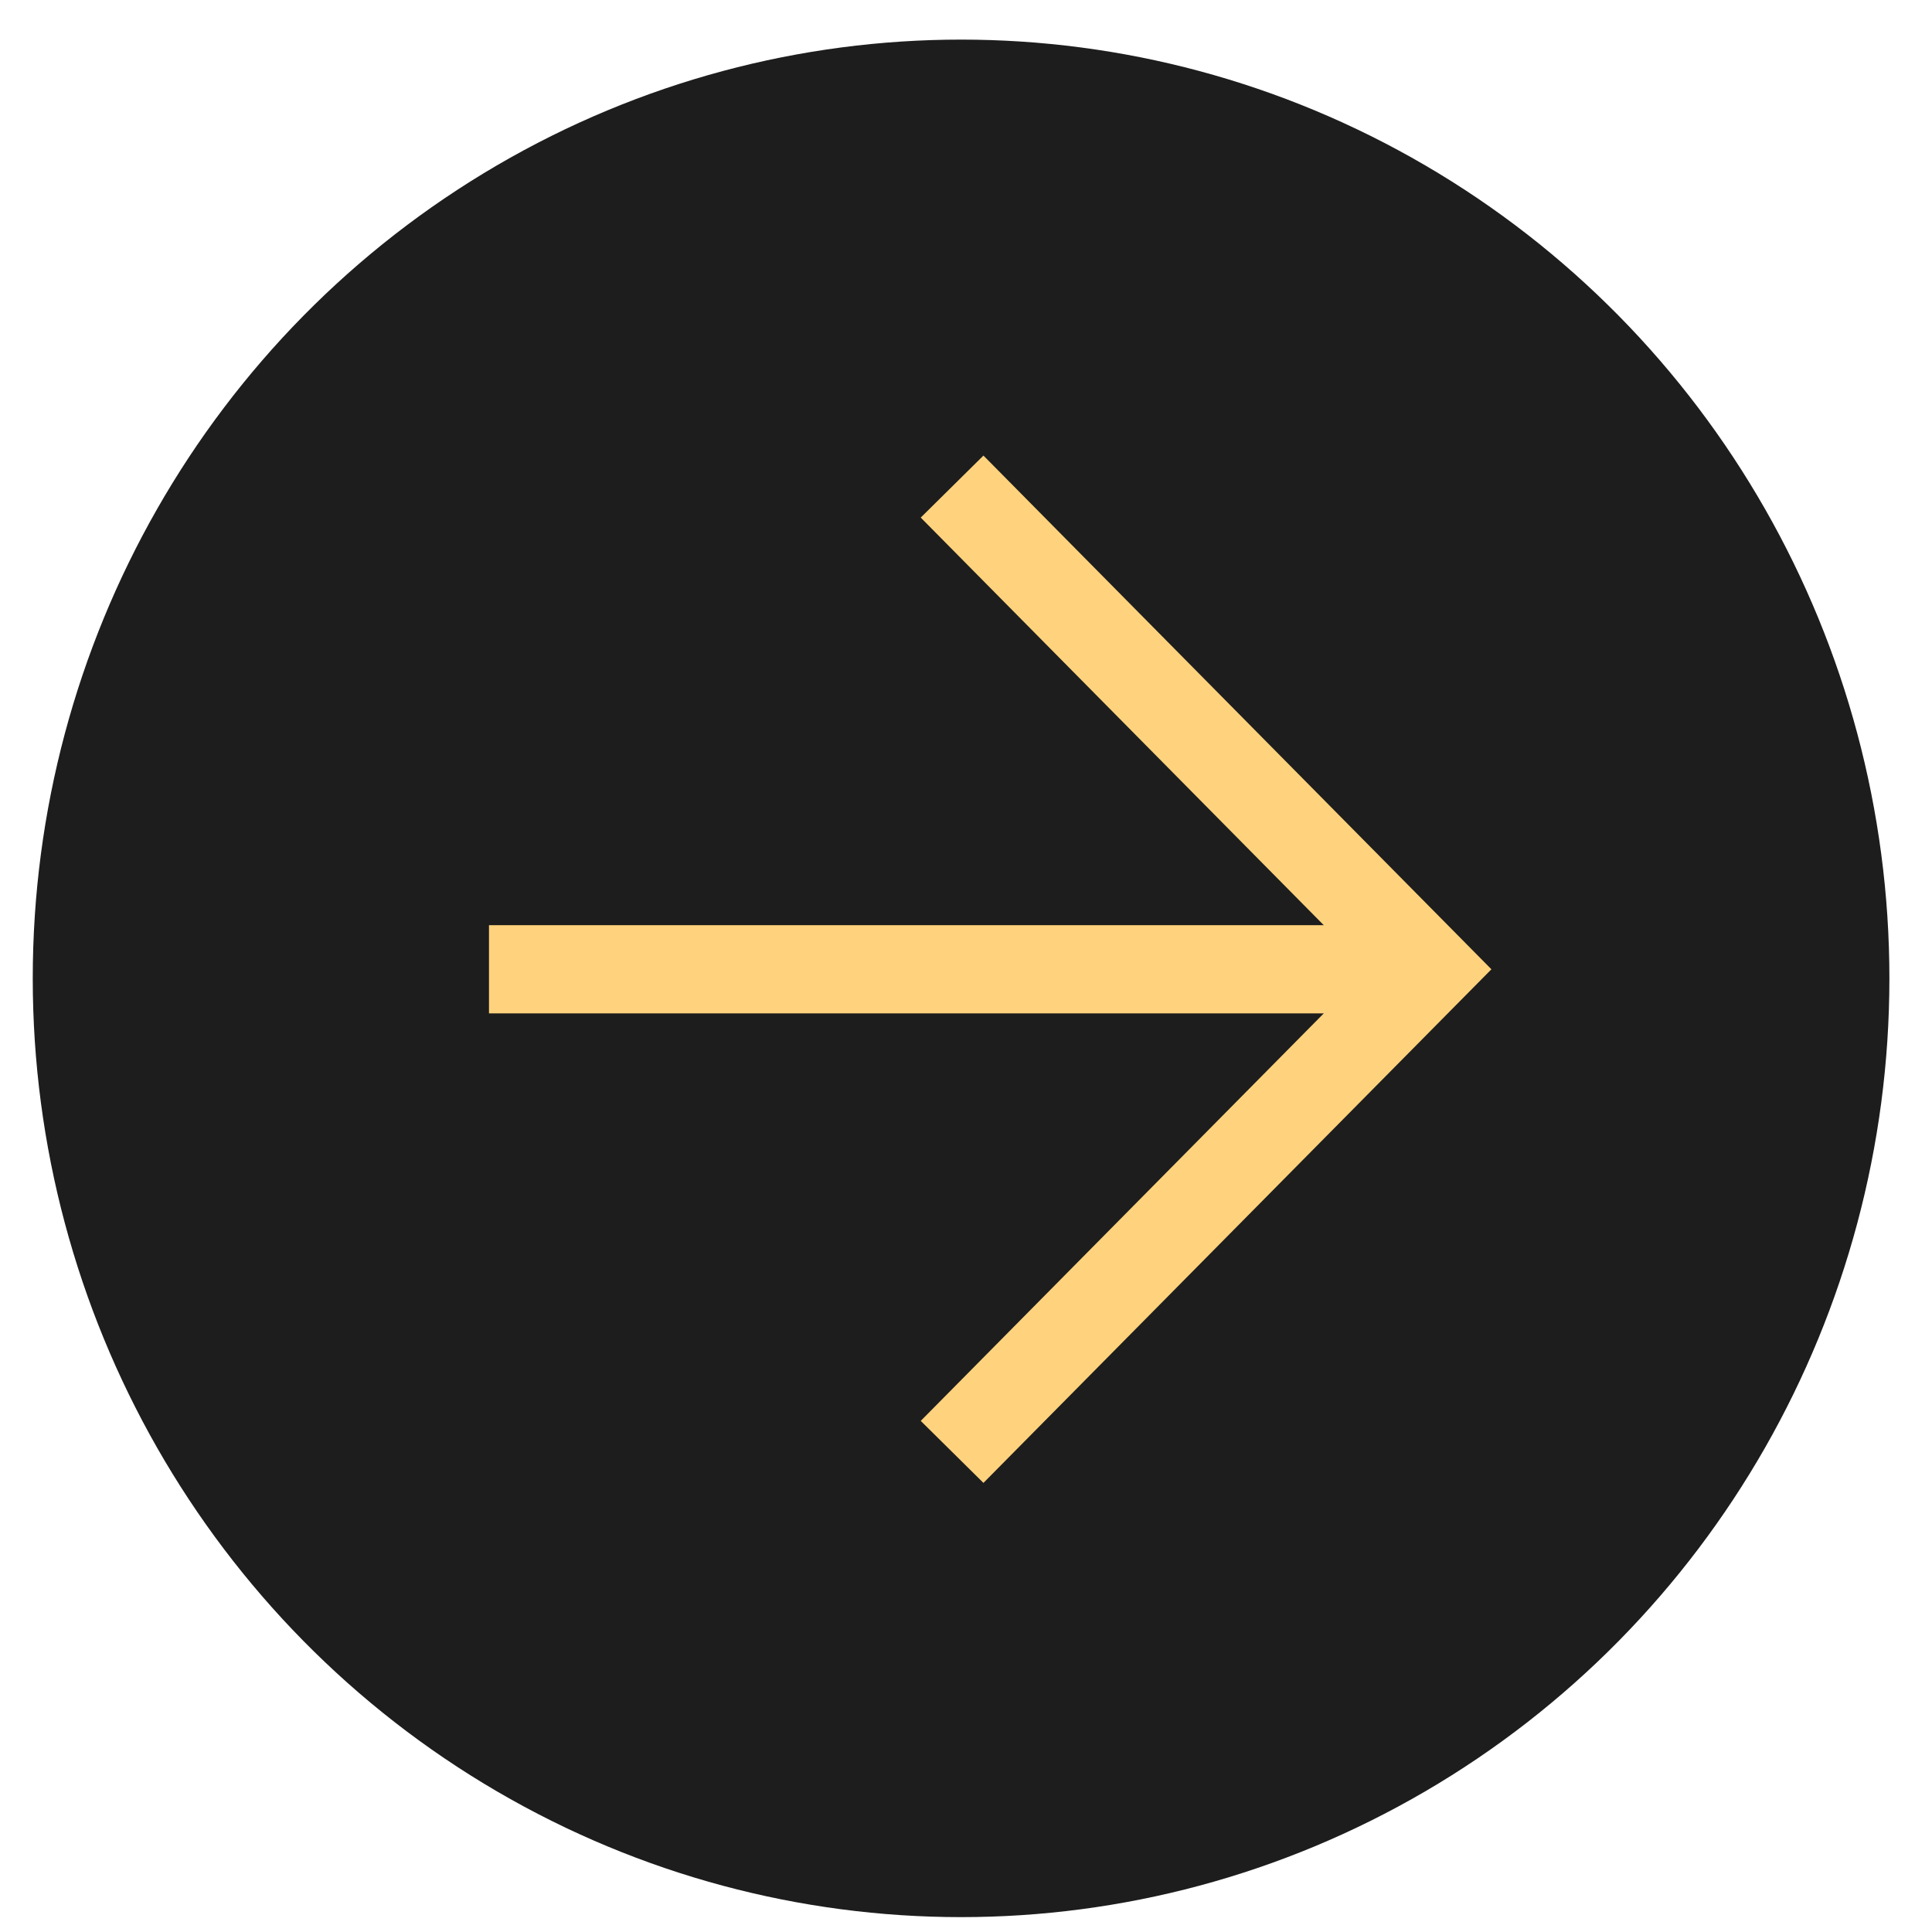 <svg width="20" height="20" viewBox="0 0 20 20" fill="none" xmlns="http://www.w3.org/2000/svg">
<ellipse cx="9.949" cy="10.128" rx="9.61" ry="9.718" fill="#1D1D1D"/>
<path d="M9.856 15.03L14.797 10.034L9.856 5.037" stroke="#FFD37D" stroke-width="0.913"/>
<path d="M5.062 10.034L14.487 10.034" stroke="#FFD37D" stroke-width="0.913"/>
</svg>
